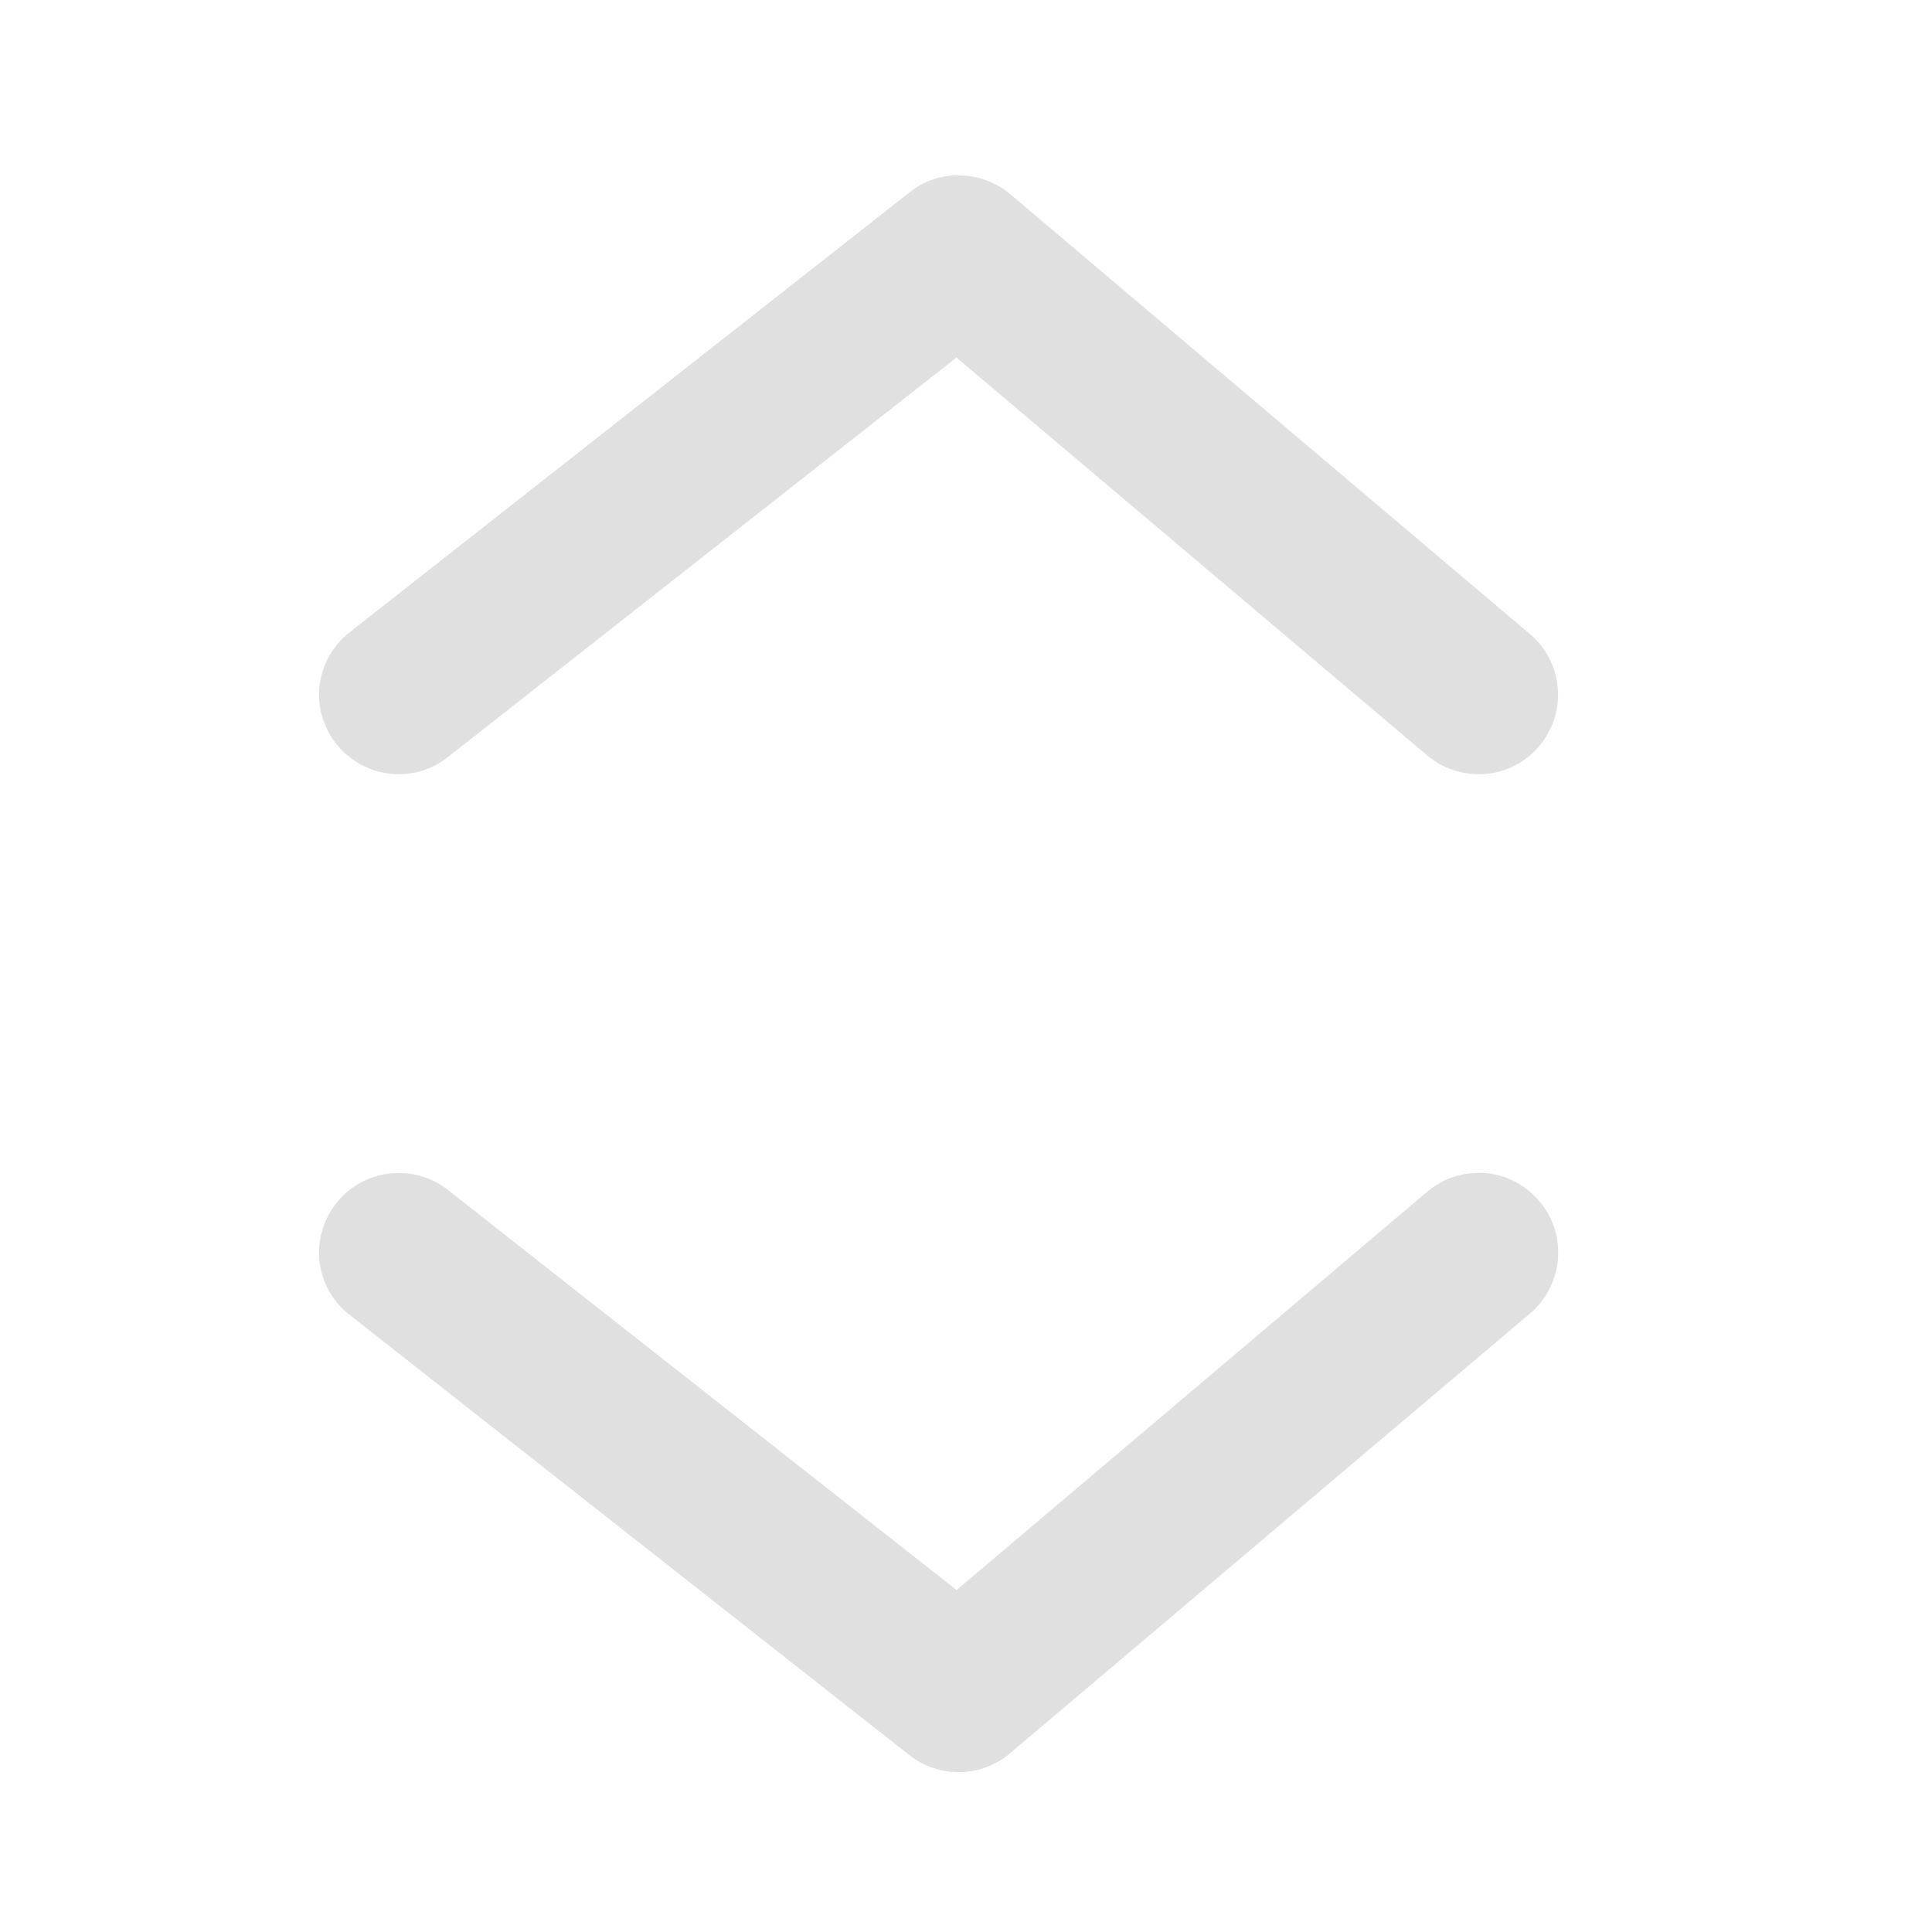 <svg height="16" viewBox="0 0 16 16" width="16" xmlns="http://www.w3.org/2000/svg"><g fill="#e0e0e0"><path d="m7.941 1.453c-.148-.004-.293.047-.41.141l-4.629 3.637c-.191.145-.285.379-.254.613.035.234.191.434.41.52.223.09.473.051.656-.098l4.207-3.305 3.891 3.289c.18.156.43.203.652.125s.387-.273.43-.508c.039-.234-.047-.473-.23-.621l-4.301-3.641c-.117-.098-.27-.152-.422-.152zm0 0"/><path d="m3.289 9.715c-.281.004-.527.188-.613.453-.09.266.004.559.227.727l4.629 3.641c.246.191.594.188.832-.016l4.301-3.637c.184-.152.27-.391.23-.625-.043-.234-.207-.426-.43-.508-.223-.078-.473-.031-.652.125l-3.891 3.293-4.207-3.309c-.121-.098-.273-.148-.426-.145zm0 0"/></g></svg>